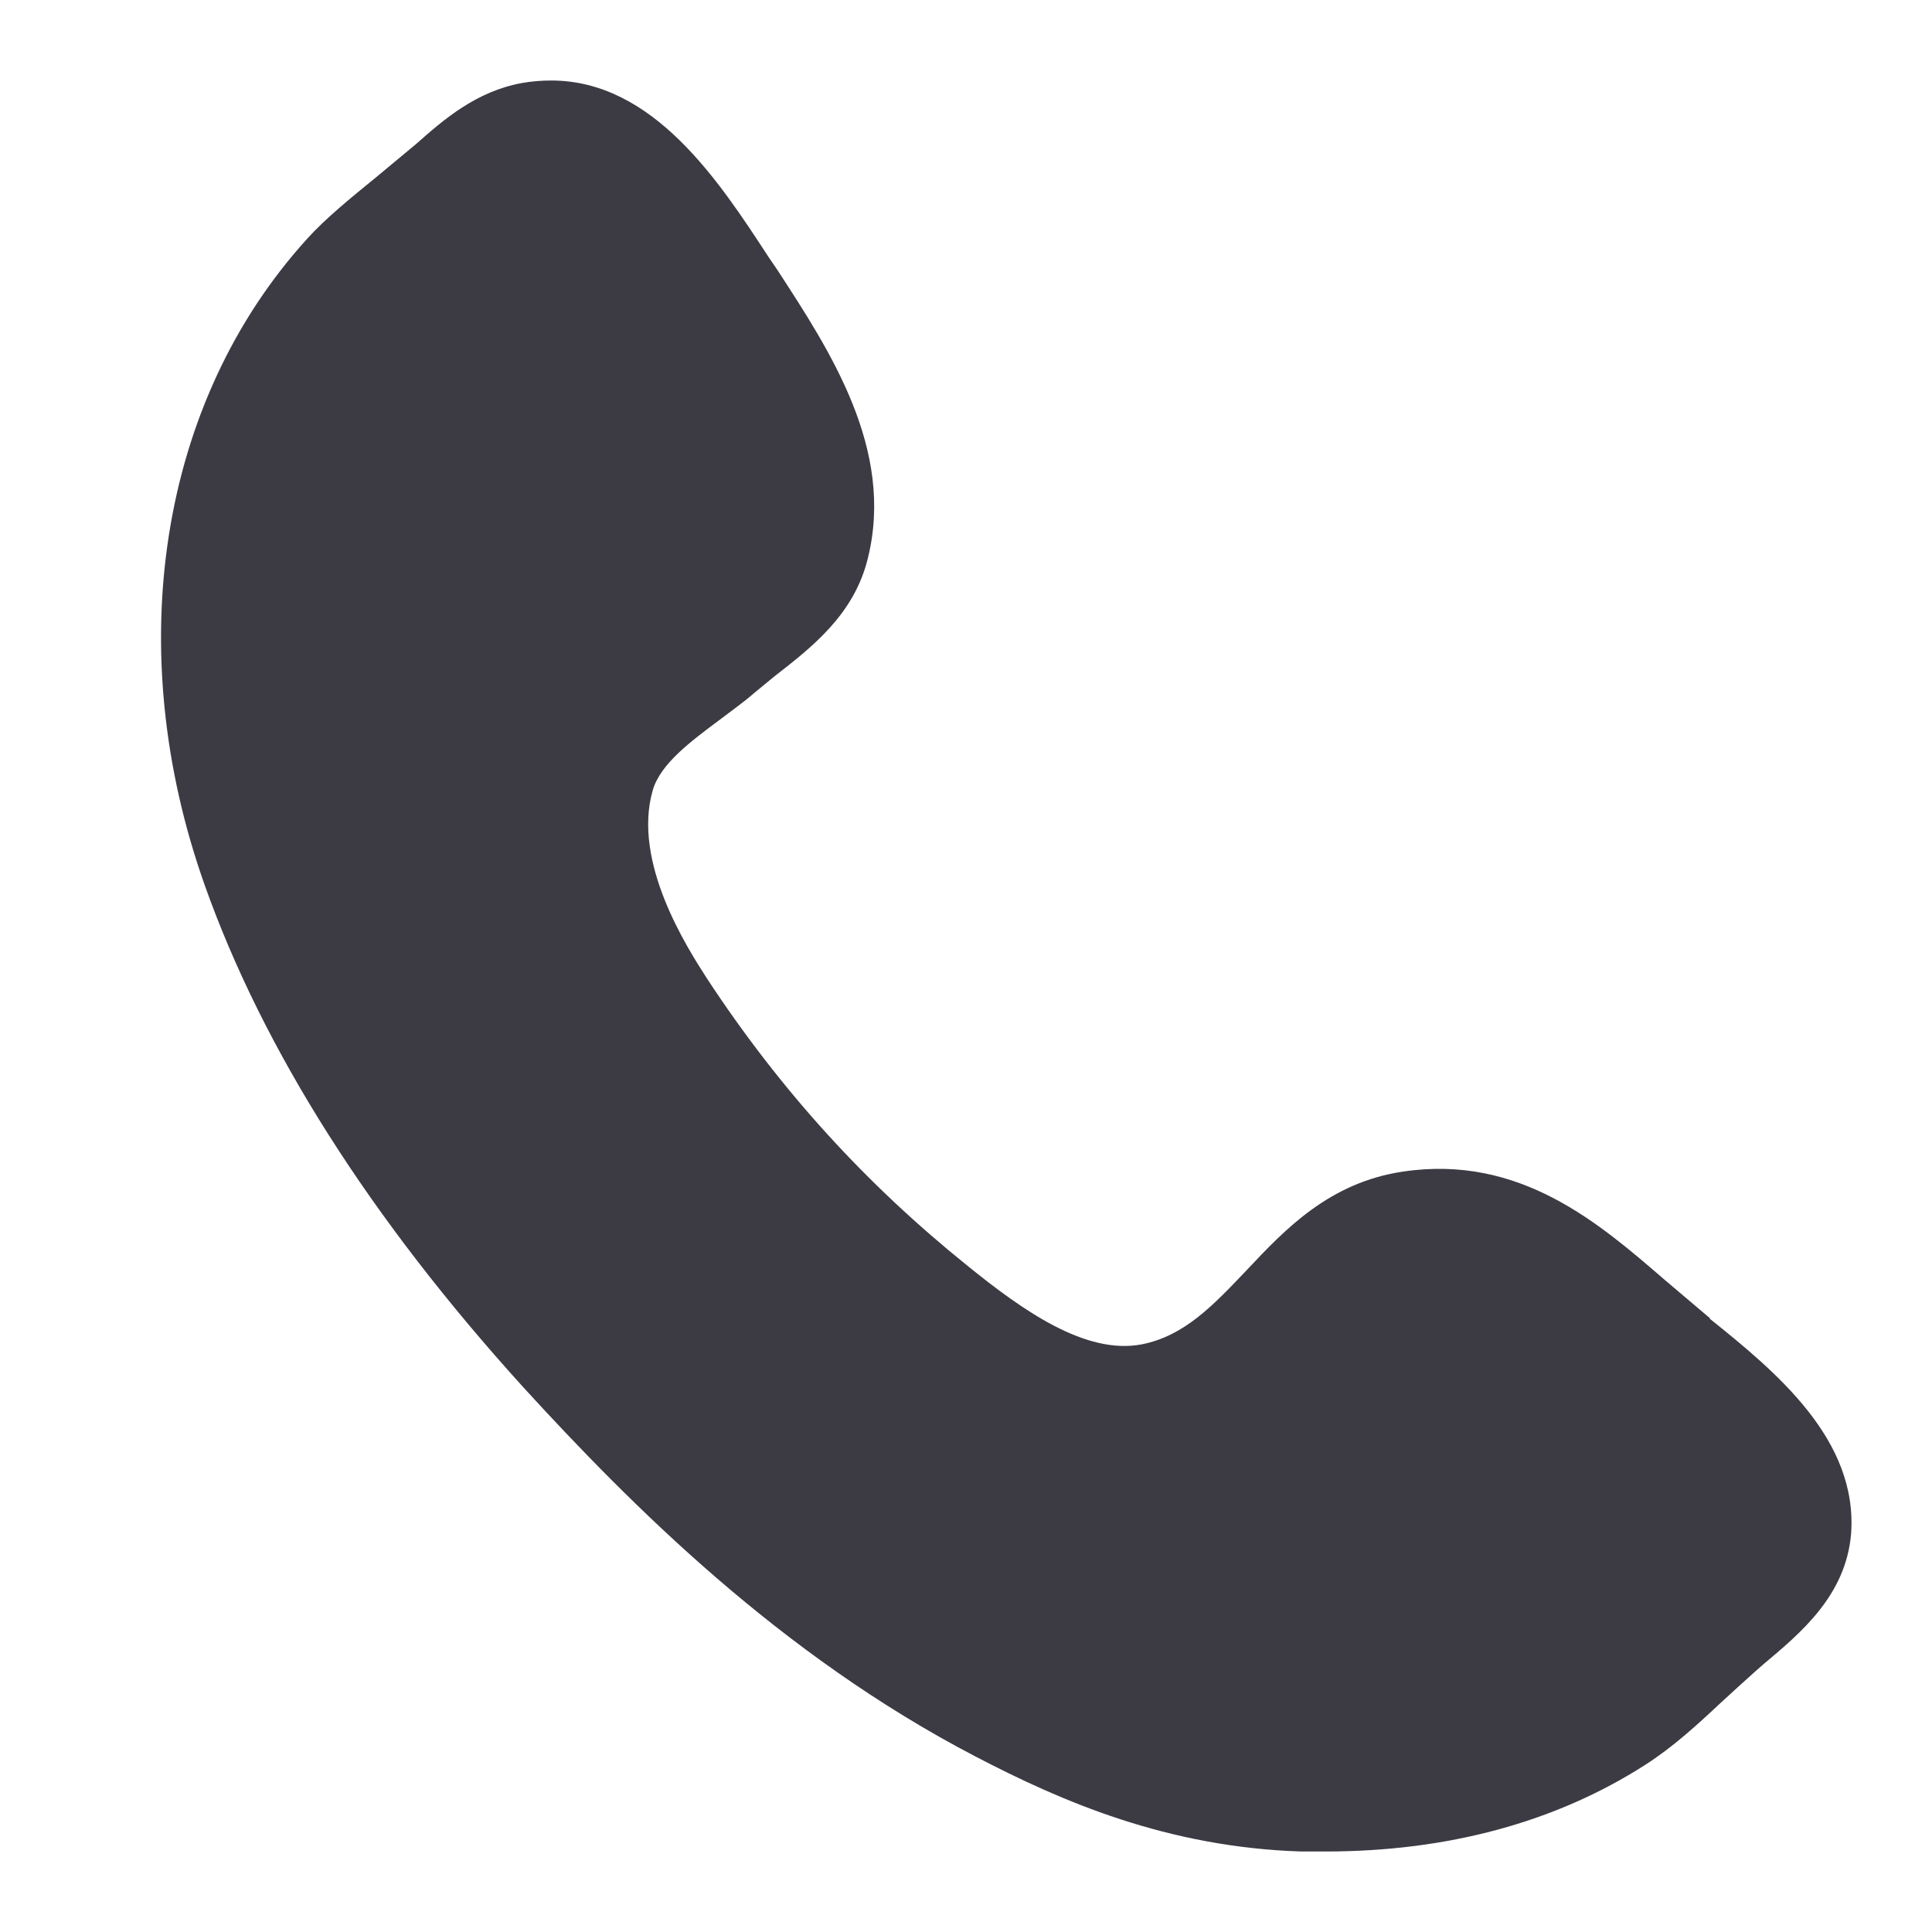 <svg width="24" height="24" viewBox="0 0 24 24" fill="none" xmlns="http://www.w3.org/2000/svg">
<g clip-path="url(#clip0_4191_652)">
<path d="M21.245 16.378L20.683 15.902C19.867 15.197 18.881 14.337 17.428 14.554C16.516 14.689 15.965 15.269 15.488 15.777C15.074 16.212 14.714 16.596 14.183 16.7C13.484 16.834 12.699 16.275 12.02 15.725C10.758 14.71 9.698 13.549 8.786 12.161C8.532 11.767 7.853 10.71 8.108 9.819C8.203 9.487 8.585 9.207 8.945 8.938C9.094 8.824 9.242 8.72 9.359 8.617L9.624 8.399C10.091 8.036 10.61 7.632 10.78 6.938C11.119 5.58 10.303 4.347 9.656 3.352L9.55 3.197C8.935 2.254 8.118 1 6.846 1C6.729 1 6.602 1.01 6.485 1.031C5.913 1.135 5.51 1.487 5.17 1.788L4.672 2.202C4.354 2.461 4.036 2.72 3.813 2.969C1.979 4.99 1.502 8.057 2.541 10.99C3.272 13.052 4.608 15.145 6.496 17.228C7.842 18.7 9.688 20.554 12.116 21.819C13.187 22.378 14.502 22.948 16.166 23H16.463C17.98 23 19.326 22.637 20.44 21.922C20.779 21.705 21.086 21.425 21.373 21.155C21.564 20.979 21.691 20.865 21.818 20.751L21.913 20.668C22.369 20.285 22.931 19.819 22.995 19.052C23.08 17.881 22.062 17.041 21.235 16.378H21.245Z" fill="#3C3B44"/>
</g>
<defs>
<clipPath id="clip0_4191_652">
<rect width="24" height="24" fill="white"/>
</clipPath>
</defs>
</svg>
